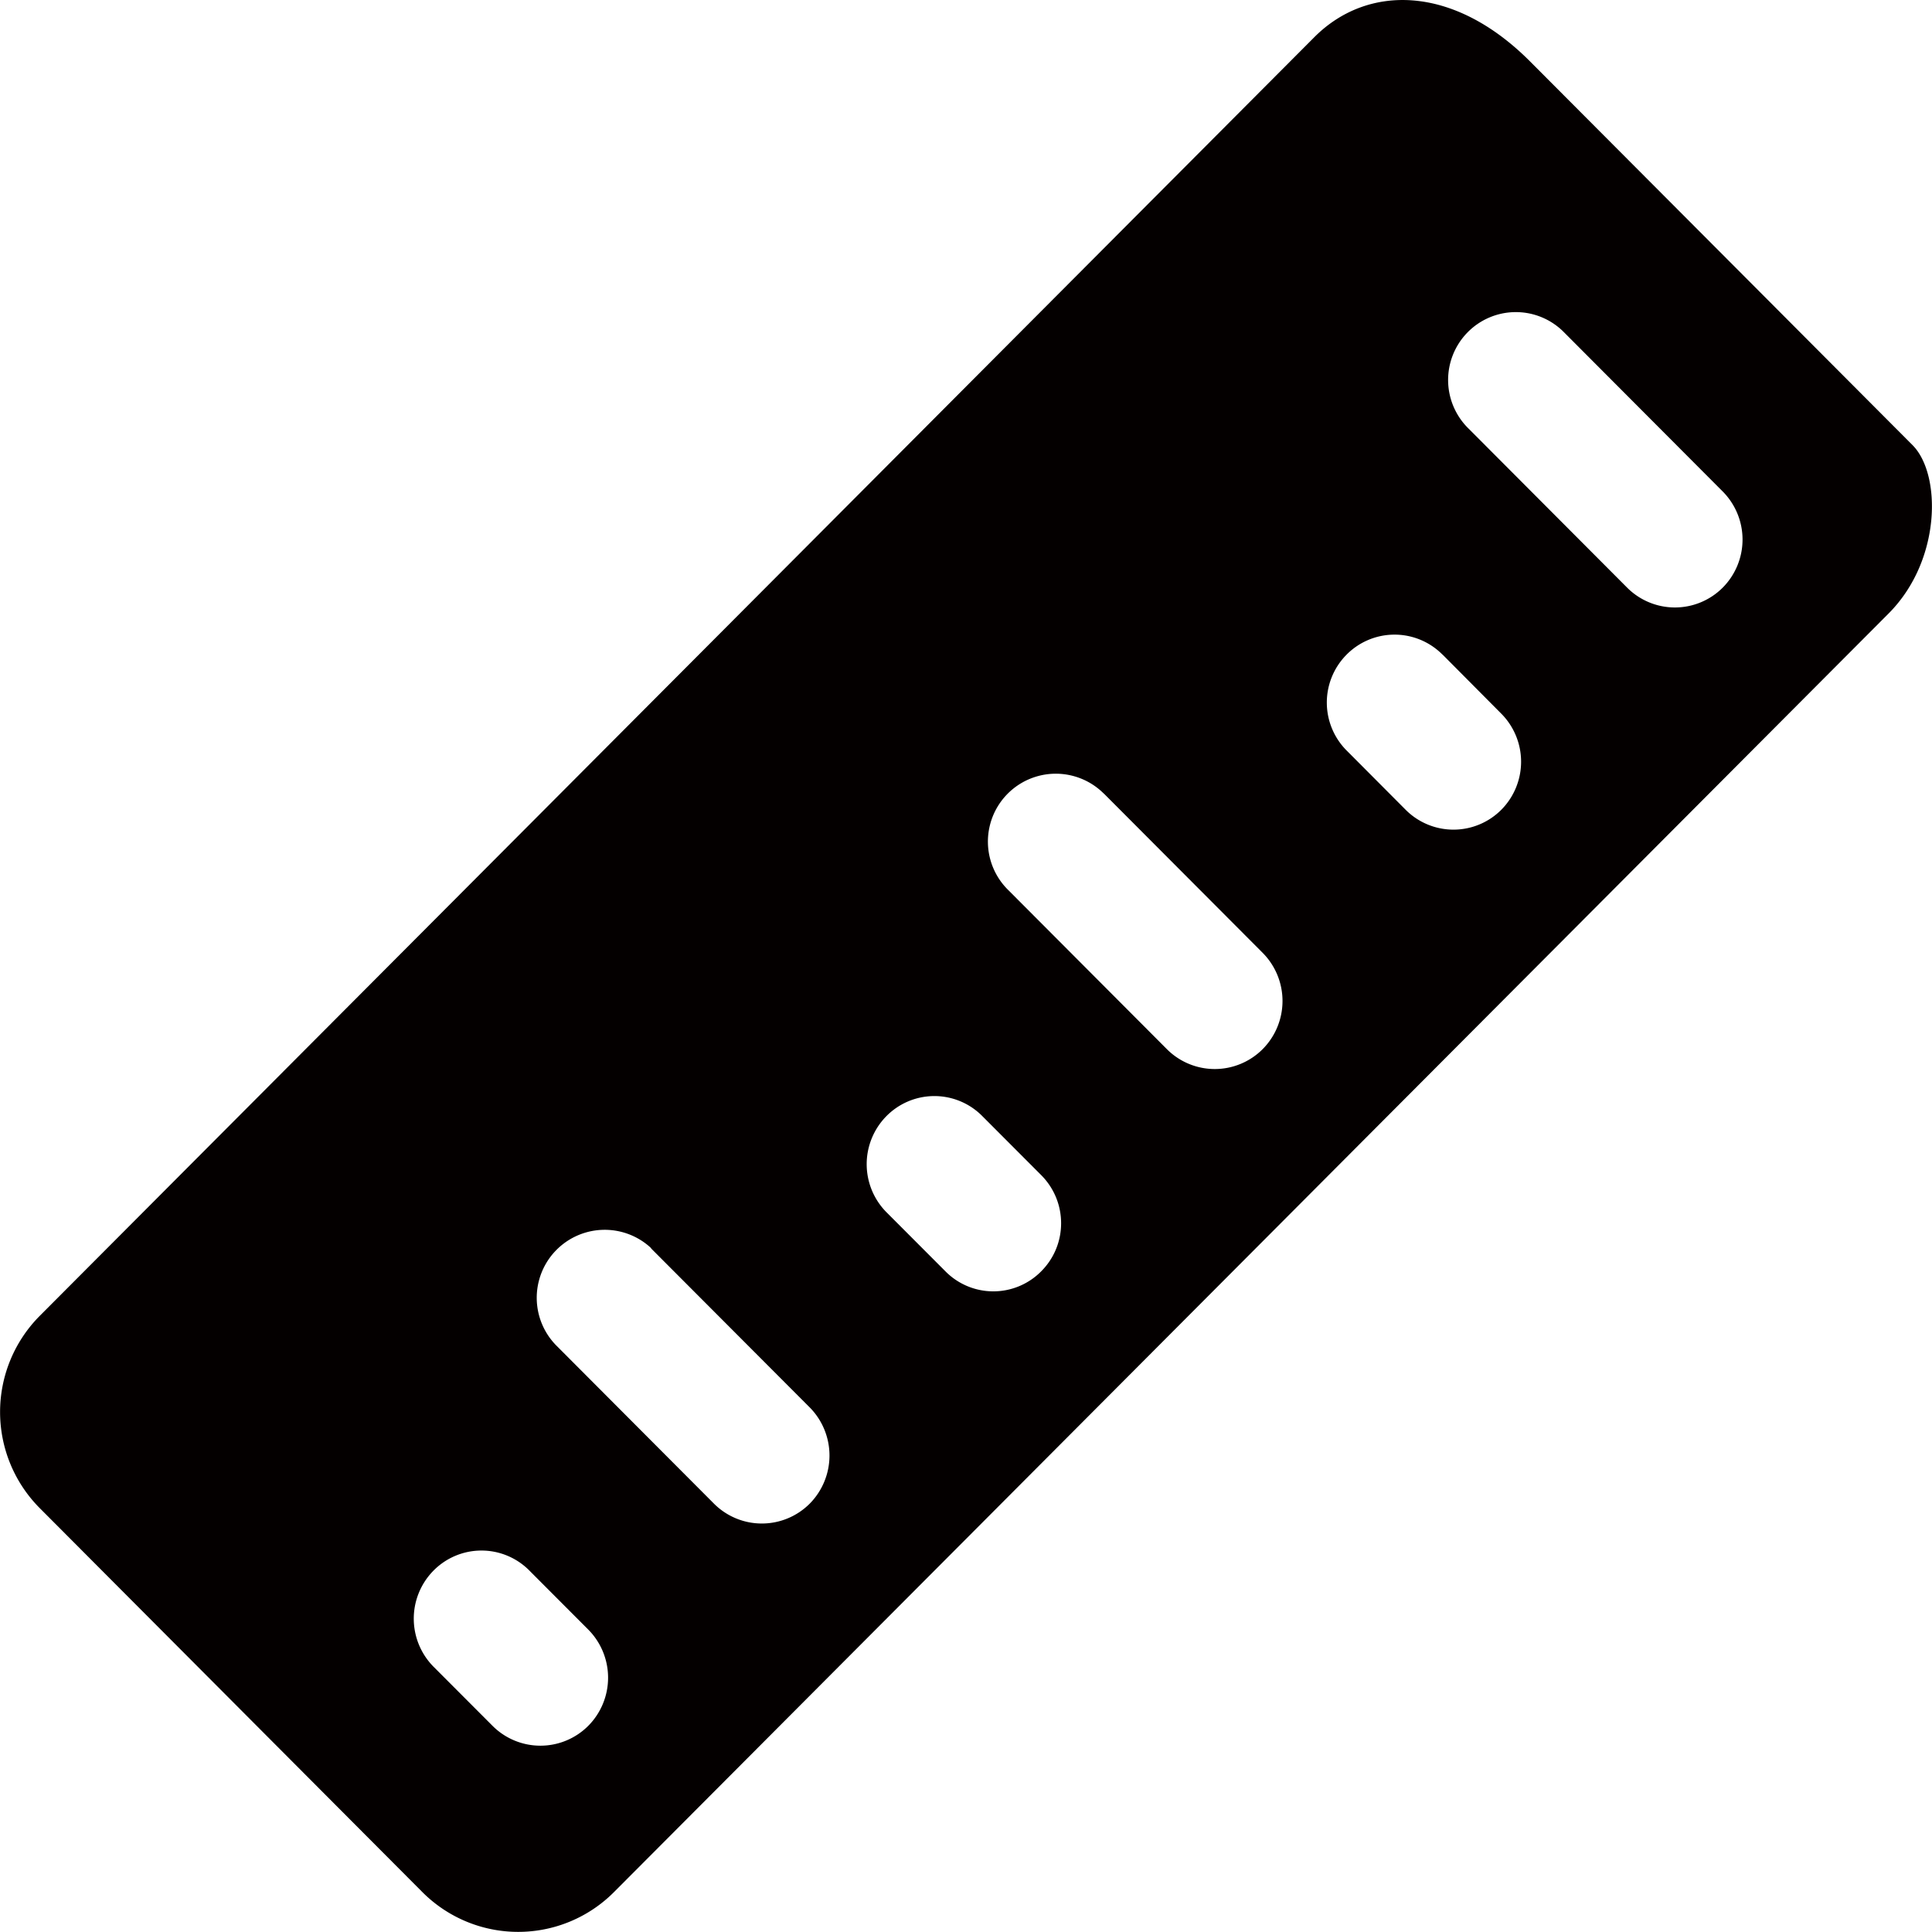 <?xml version="1.0" standalone="no"?><!DOCTYPE svg PUBLIC "-//W3C//DTD SVG 1.1//EN" "http://www.w3.org/Graphics/SVG/1.1/DTD/svg11.dtd"><svg t="1584424376783" class="icon" viewBox="0 0 1024 1024" version="1.1" xmlns="http://www.w3.org/2000/svg" p-id="4950" xmlns:xlink="http://www.w3.org/1999/xlink" width="16" height="16"><defs><style type="text/css"></style></defs><path d="M1013.723 235.96L810.85 32.447c-40.766-40.83-86.269-40.83-114.236-12.736L21.055 697.447a72.253 72.253 0 0 0 0 101.884l202.809 203.512a71.677 71.677 0 0 0 101.564 0L1001.051 325.109c27.967-28.095 27.967-73.725 12.672-89.149zM311.797 914.719a35.839 35.839 0 0 1-50.75 0l-30.783-30.847a36.223 36.223 0 0 1-0.896-51.006 35.711 35.711 0 0 1 51.646 0l30.783 30.847a36.223 36.223 0 0 1 0 51.006z m117.372-117.756a35.839 35.839 0 0 1-50.75 0l-83.837-84.093a36.031 36.031 0 0 1 49.918-51.902c0.32 0.256 0.576 0.64 0.896 1.024l83.837 84.029a36.287 36.287 0 0 1-0.064 50.942z m122.683-123.131a35.647 35.647 0 0 1-50.75 0l-30.783-30.847a36.223 36.223 0 0 1-0.896-51.006 35.711 35.711 0 0 1 50.75-0.896l0.896 0.896 30.783 30.847c14.079 14.143 14.079 36.927 0 51.006z m117.372-117.756a35.839 35.839 0 0 1-50.75 0l-83.837-84.093a35.903 35.903 0 1 1 49.918-51.838l0.896 0.832 83.837 84.093a36.223 36.223 0 0 1-0.064 51.006z m126.523-126.907a35.775 35.775 0 0 1-50.75 0l-30.783-30.911a36.031 36.031 0 0 1-0.896-50.878 35.775 35.775 0 0 1 50.75-0.896l0.96 0.896 30.719 30.911a36.159 36.159 0 0 1 0 50.878z m117.372-117.756a35.775 35.775 0 0 1-50.75 0l-83.837-84.093a36.031 36.031 0 0 1-0.96-50.878 35.839 35.839 0 0 1 50.814-0.896l0.896 0.896 83.837 84.093a36.159 36.159 0 0 1 0 50.878z" fill="#040000" p-id="4951"></path></svg>